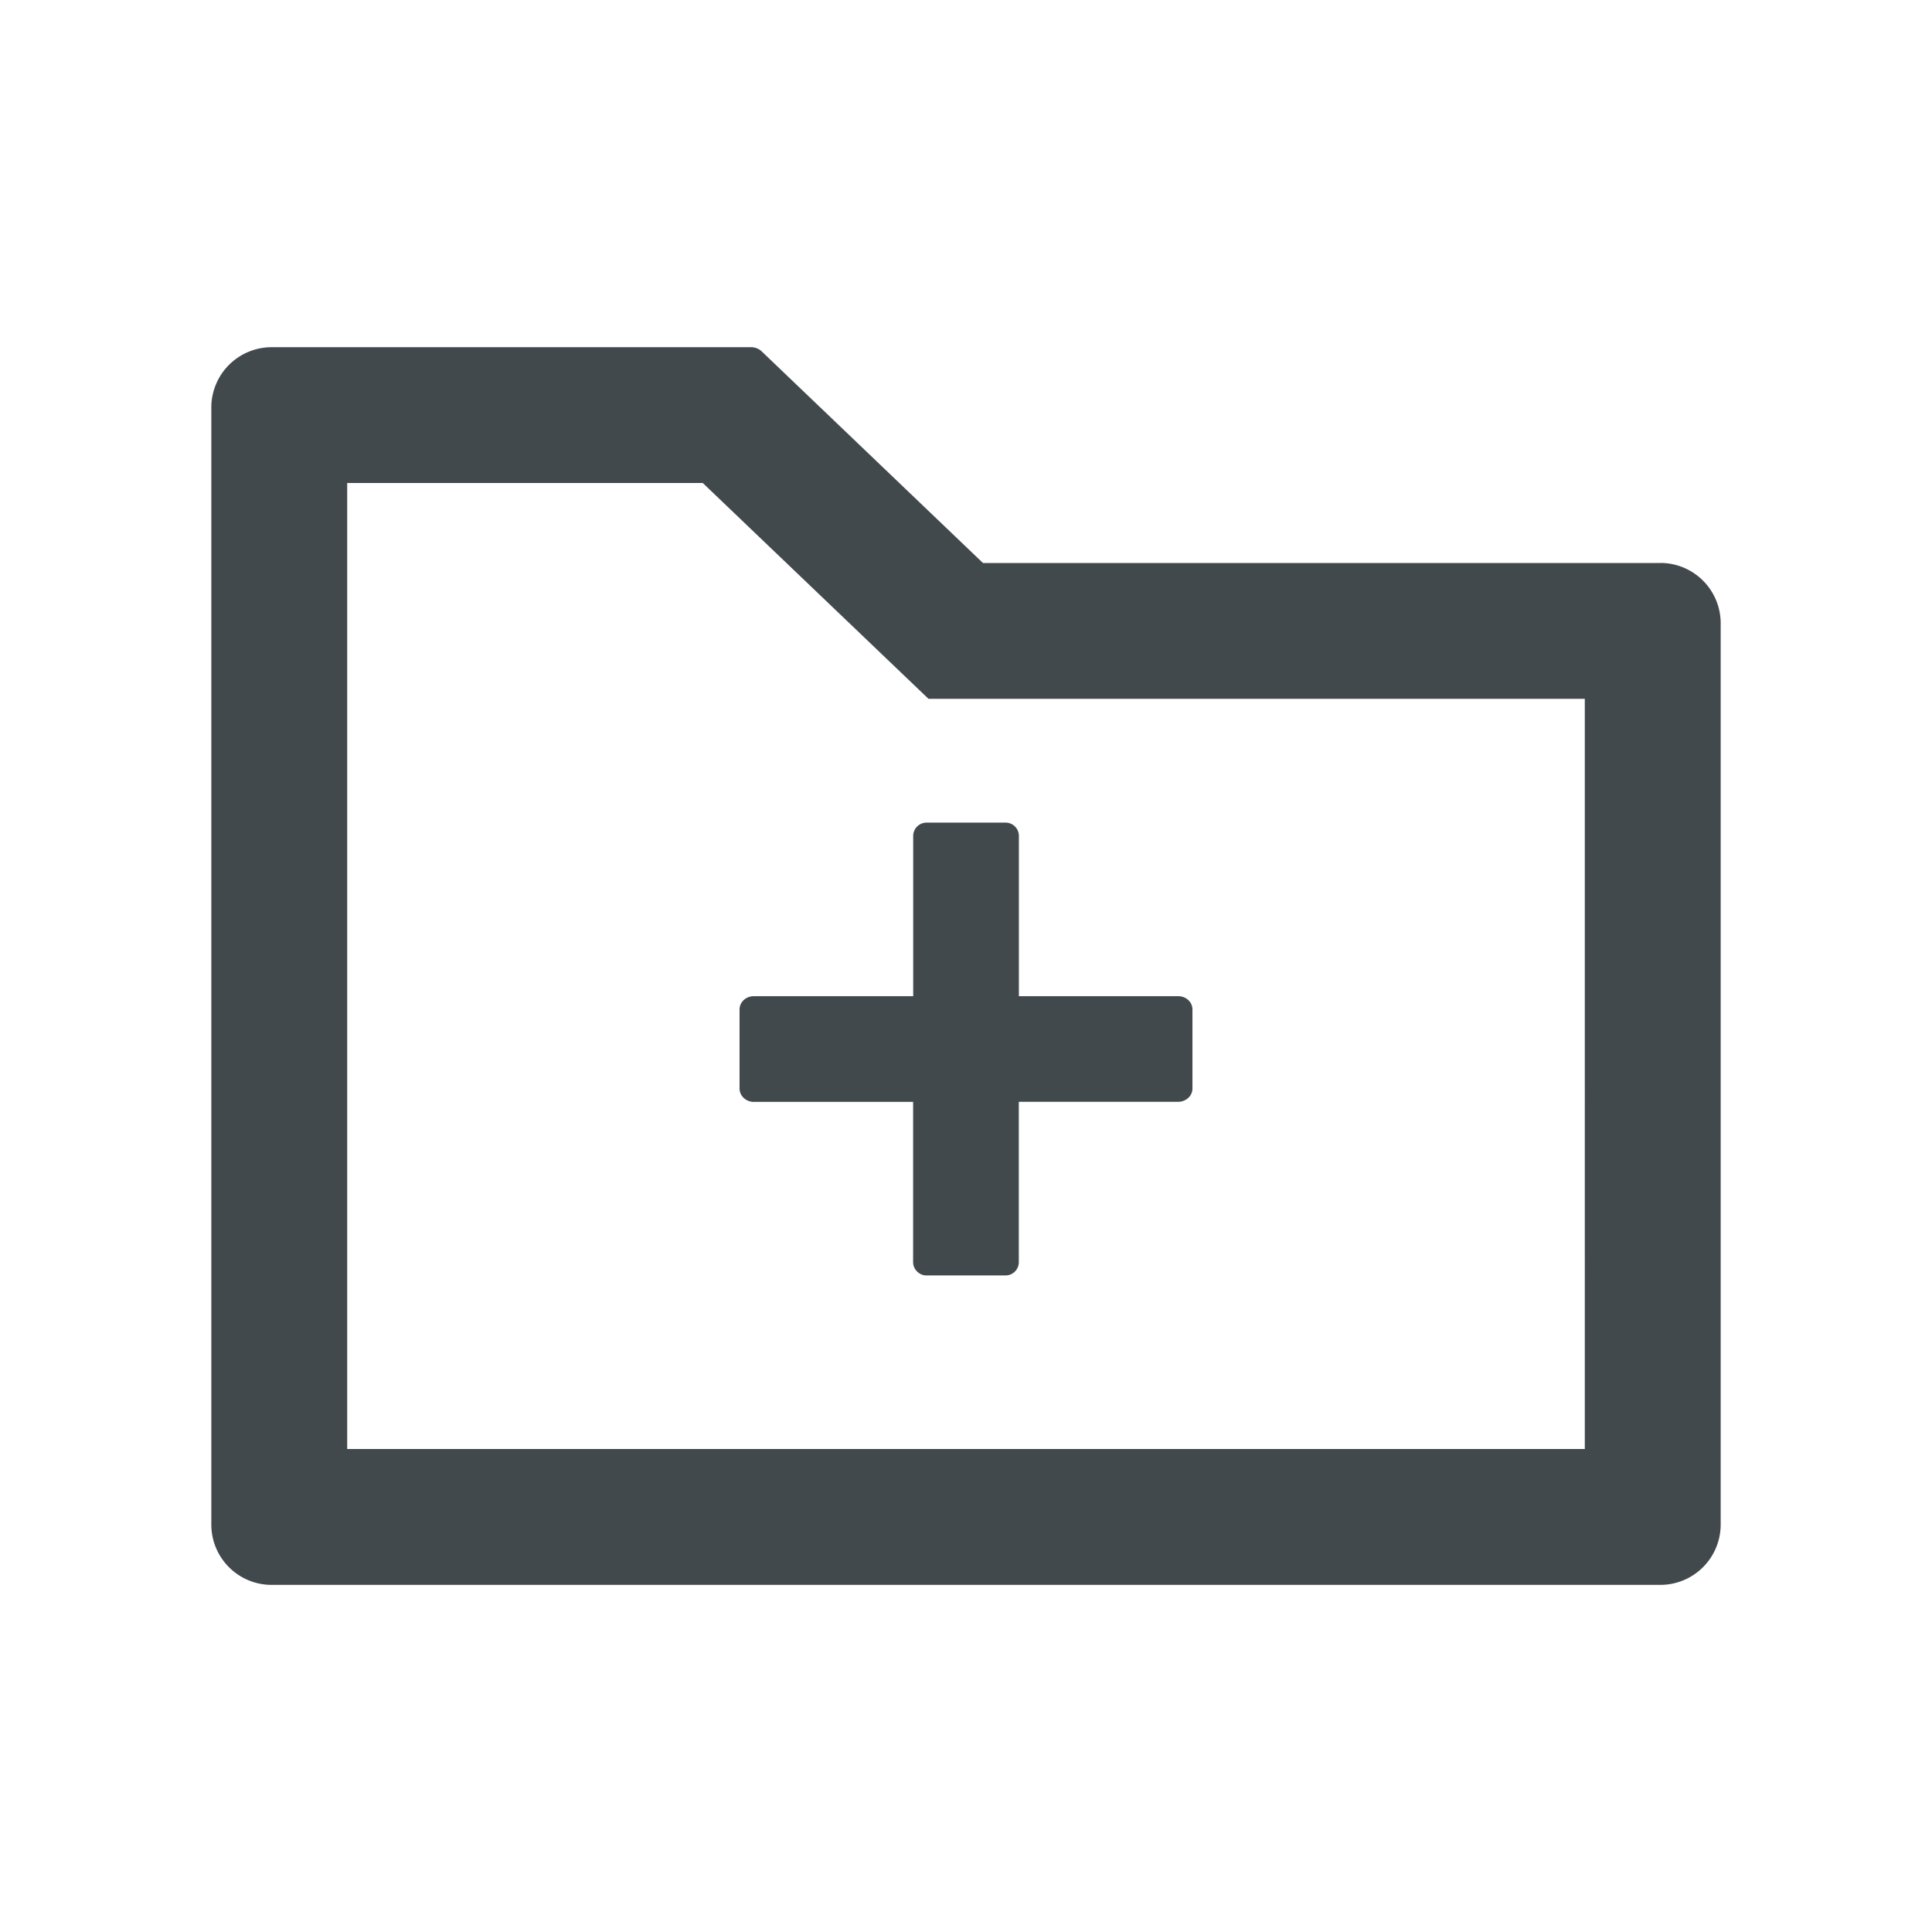 <svg width="24" height="24" fill="none" xmlns="http://www.w3.org/2000/svg">
    <path d="M11.344 10.385v1.99h-1.98c-.097 0-.177.073-.177.164v.984c0 .09.08.165.176.165h1.98v1.99c0 .09.076.166.165.166h.984a.165.165 0 0 0 .164-.167v-1.99h1.98c.097 0 .177-.074.177-.164v-.984c0-.091-.08-.164-.176-.164h-1.98v-1.99a.165.165 0 0 0-.165-.166h-.984a.166.166 0 0 0-.164.166Zm9.281-3.391h-8.414l-2.75-2.63a.191.191 0 0 0-.128-.051H3.375a.75.75 0 0 0-.75.75v13.875c0 .414.335.75.75.75h17.25a.75.75 0 0 0 .75-.75V7.743a.75.75 0 0 0-.75-.75ZM19.687 18H4.313V6H8.73l2.804 2.681h8.153V18Z" fill="#42494D"/>
</svg>
